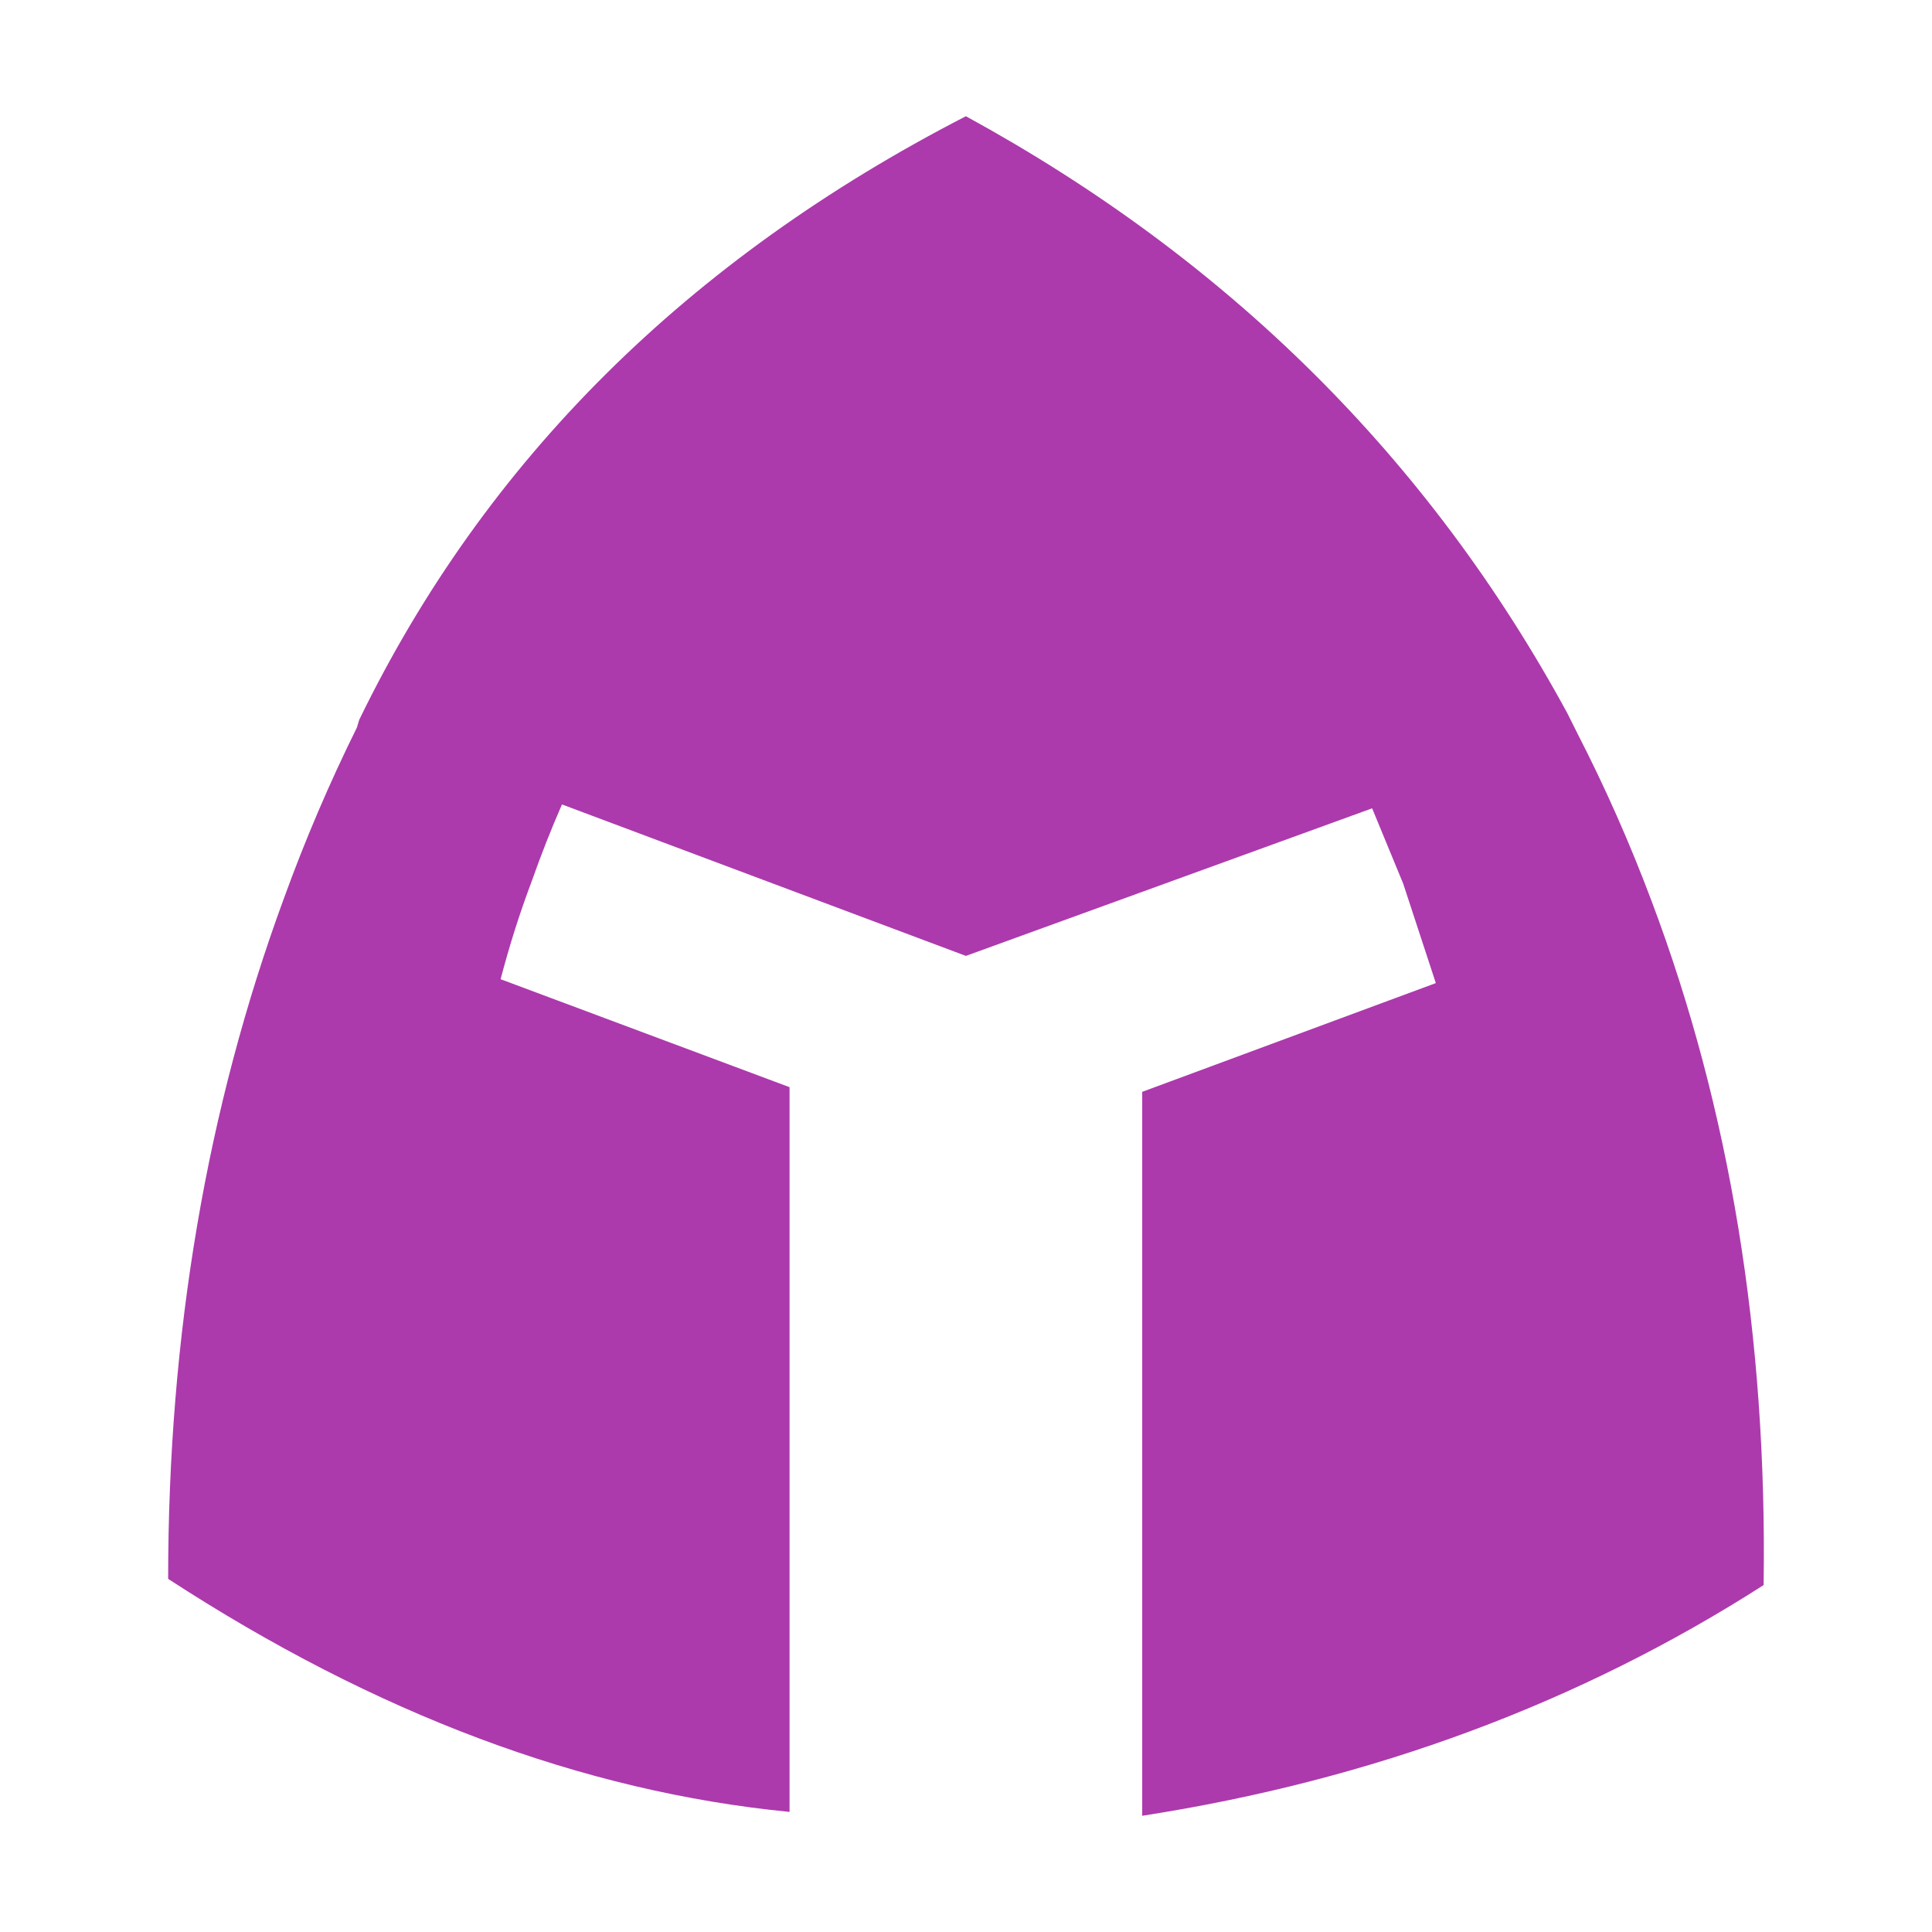 <?xml version="1.0" encoding="UTF-8" standalone="no"?>
<!-- Created with Inkscape (http://www.inkscape.org/) -->

<svg
   width="512"
   height="512"
   viewBox="0 0 512 512"
   version="1.1"
   id="svg1"
   inkscape:version="1.3.2 (091e20e, 2023-11-25, custom)"
   sodipodi:docname="KWD_KIT_Helmet_Heavy_Legendary_PNK.svg"
   xmlns:inkscape="http://www.inkscape.org/namespaces/inkscape"
   xmlns:sodipodi="http://sodipodi.sourceforge.net/DTD/sodipodi-0.dtd"
   xmlns="http://www.w3.org/2000/svg"
   xmlns:svg="http://www.w3.org/2000/svg">
  <sodipodi:namedview
     id="namedview1"
     pagecolor="#ffffff"
     bordercolor="#000000"
     borderopacity="0.25"
     inkscape:showpageshadow="2"
     inkscape:pageopacity="0.0"
     inkscape:pagecheckerboard="0"
     inkscape:deskcolor="#d1d1d1"
     inkscape:document-units="px"
     inkscape:zoom="1.1131408"
     inkscape:cx="271.3044"
     inkscape:cy="194.49471"
     inkscape:window-width="1920"
     inkscape:window-height="1017"
     inkscape:window-x="1042"
     inkscape:window-y="276"
     inkscape:window-maximized="1"
     inkscape:current-layer="layer1" />
  <defs
     id="defs1" />
  <g
     inkscape:label="Layer 1"
     inkscape:groupmode="layer"
     id="layer1">
    <g
       id="shape0"
       transform="matrix(4.117,0,0,4.117,-25.427,84.528)"
       style="fill:#ac3aac;fill-opacity:1">
      <path
         d="m 112.5,37.5 q 7.55,20.05 7.2,44 -17.8,11.4 -40,14.85 v -46.6 l 18.9,-7 -2.1,-6.4 -2,-4.85 -26.15,9.5 -26,-9.75 q -1.05,2.4 -1.95,4.95 -1.15,3.05 -2,6.3 L 57,49.45 V 96.1 q -19.95,-1.95 -40,-15 0,-23.55 7.45,-43.8 2.05,-5.65 4.7,-11 l 0.15,-0.5 q 12.15,-25 39.05,-38.85 25.35,13.85 38.7,38.4 l 0.65,1.3 q 2.7,5.25 4.8,10.85"
         fill="#ffffff"
         fill-rule="evenodd"
         stroke="none"
         id="path1"
         style="fill:#ac3aac;fill-opacity:1" />
    </g>
  </g>
</svg>
